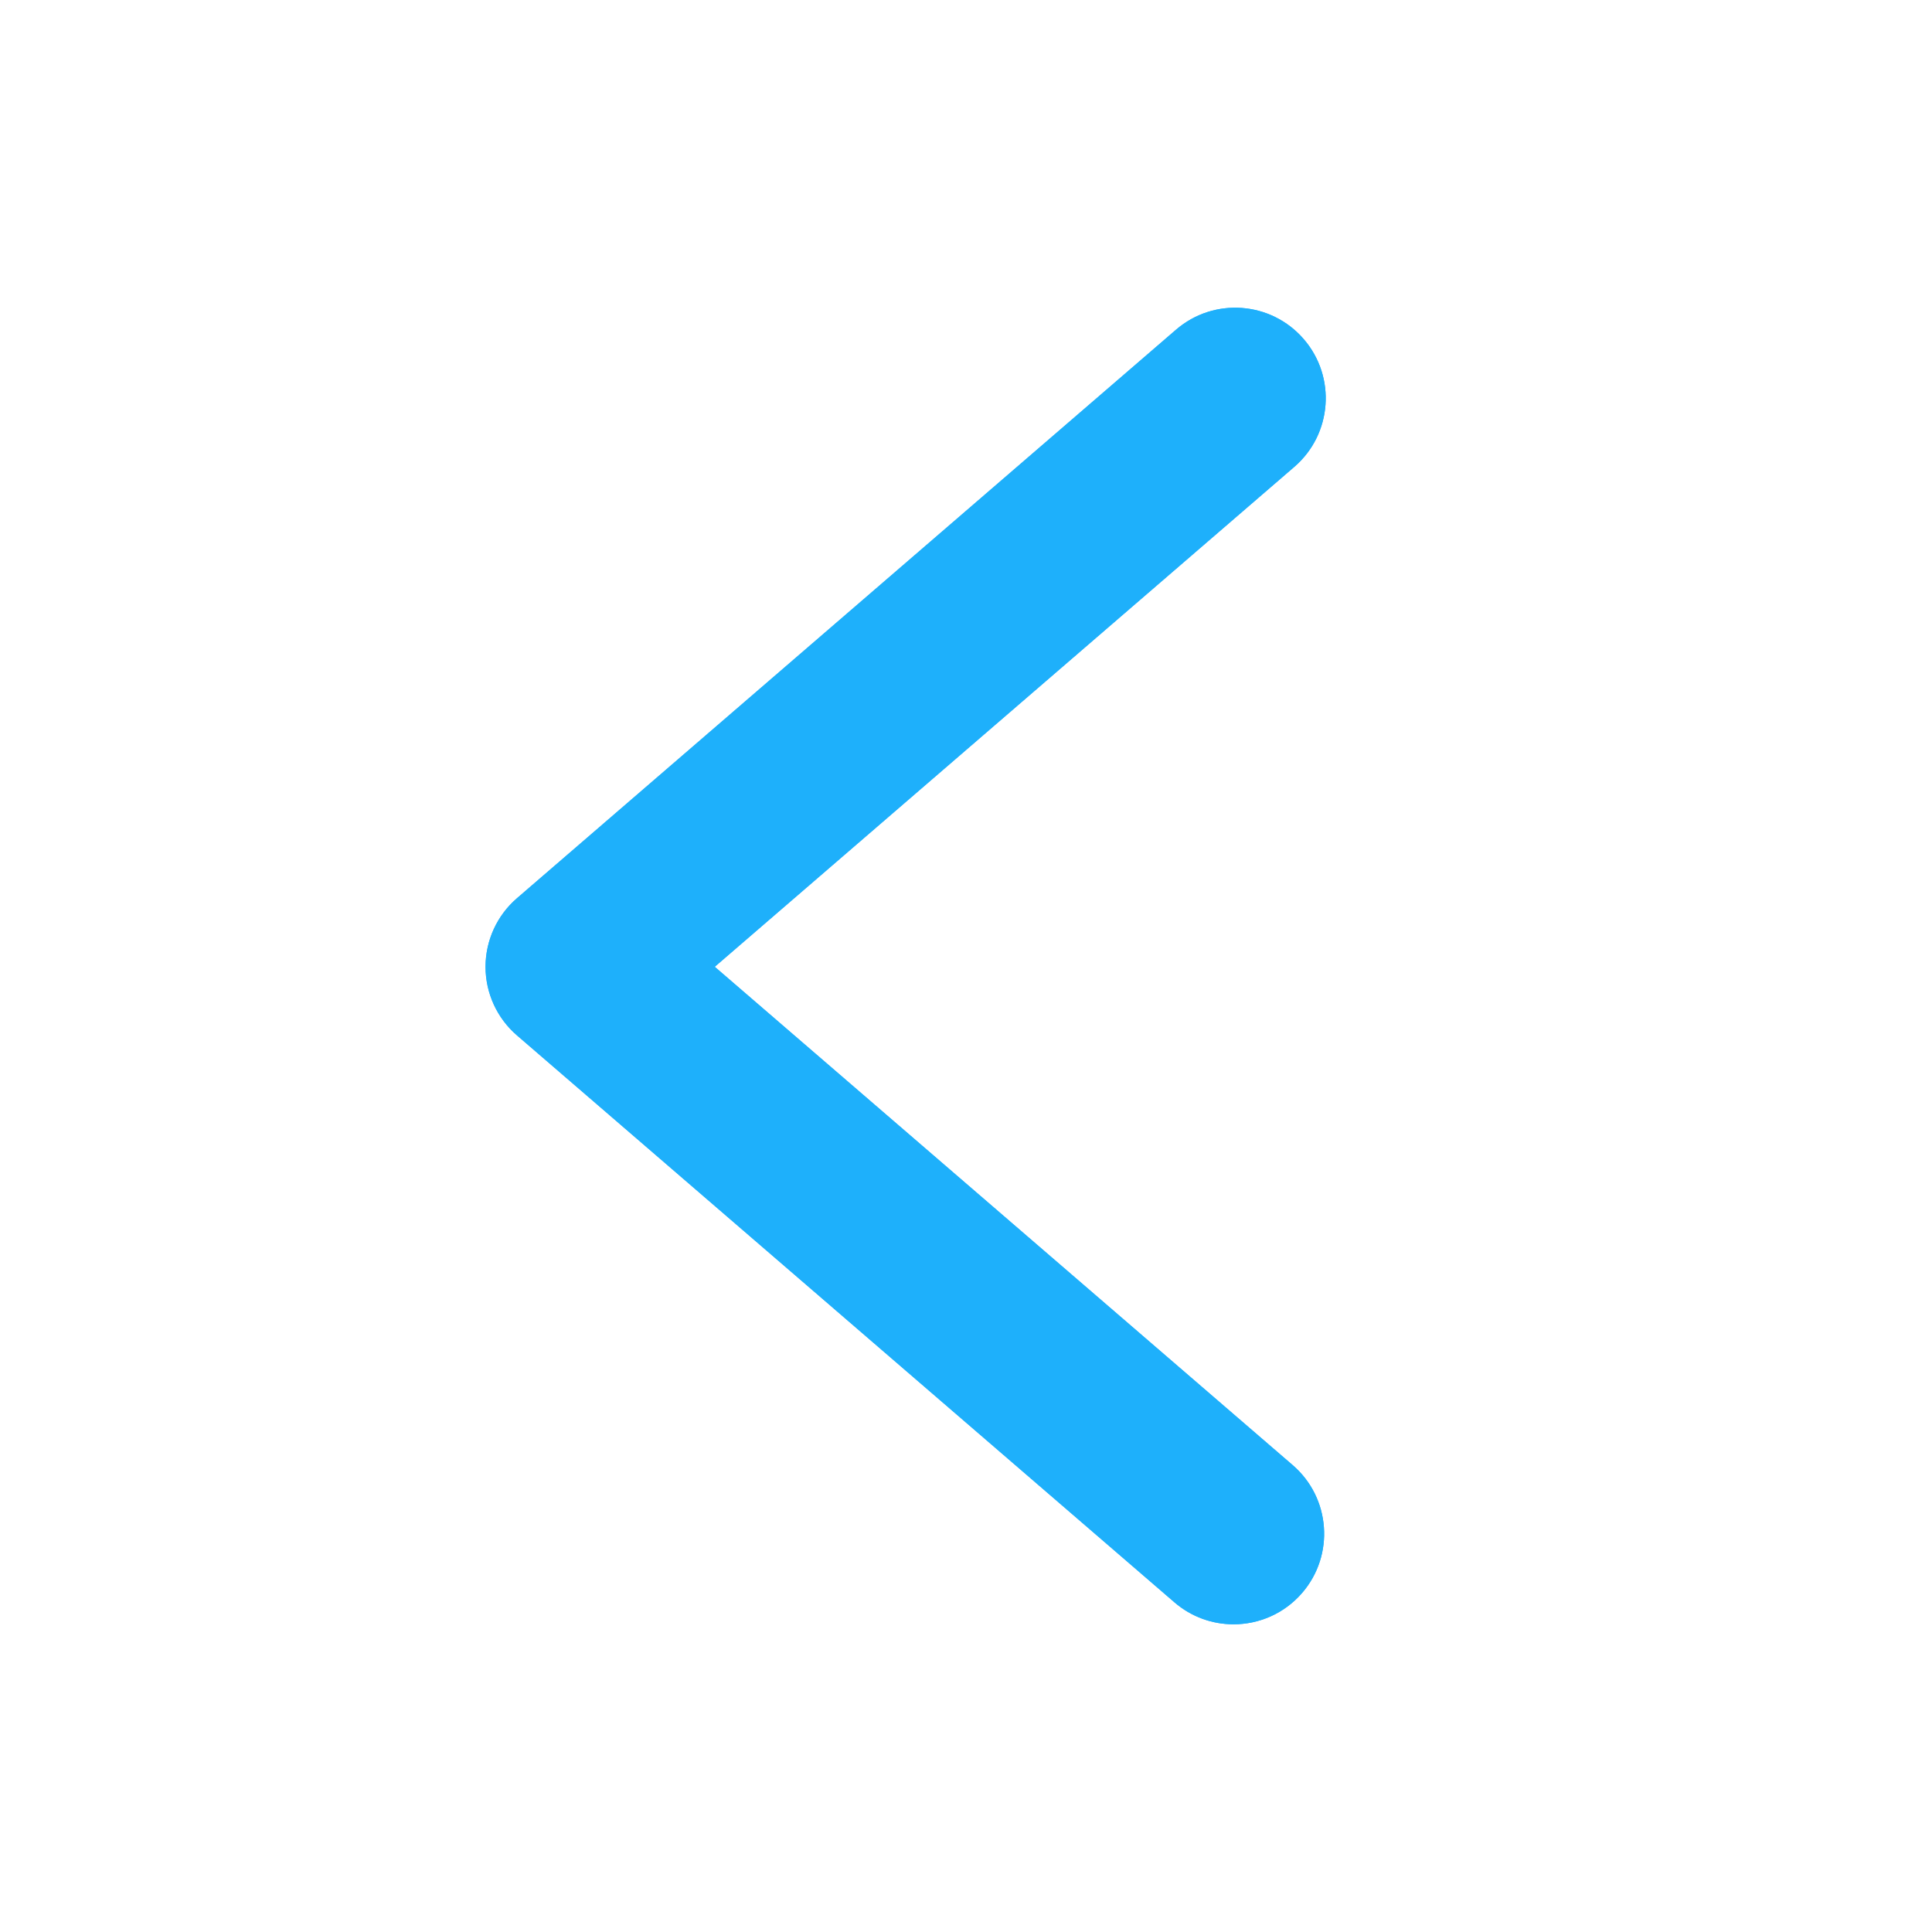 <svg xmlns="http://www.w3.org/2000/svg" xmlns:xlink="http://www.w3.org/1999/xlink" 
viewBox="0 0 64 64" class="Icon-svg">
<use xlink:href="#Icon_chevron_left">
<svg id="Icon_chevron_left" viewBox="0 0 64 64" width="100%" height="100%">
    <path fill="#1eb0fb" d="M40.863,53.807c-0.694,0-1.391-0.239-1.958-0.728l-21.78-18.781  
      c-0.661-0.57-1.041-1.399-1.041-2.271s0.38-1.702,1.041-2.272l21.832-18.833c1.256-1.083,3.149-0.942,4.231,0.312  
        c1.083,1.254,0.943,3.149-0.312,4.231L23.677,32.026l19.146,16.509c1.255,1.082,1.395,2.976,0.313,4.231   
         C42.543,53.454,41.706,53.807,40.863,53.807z"></path>
</svg>
</use>
</svg>
